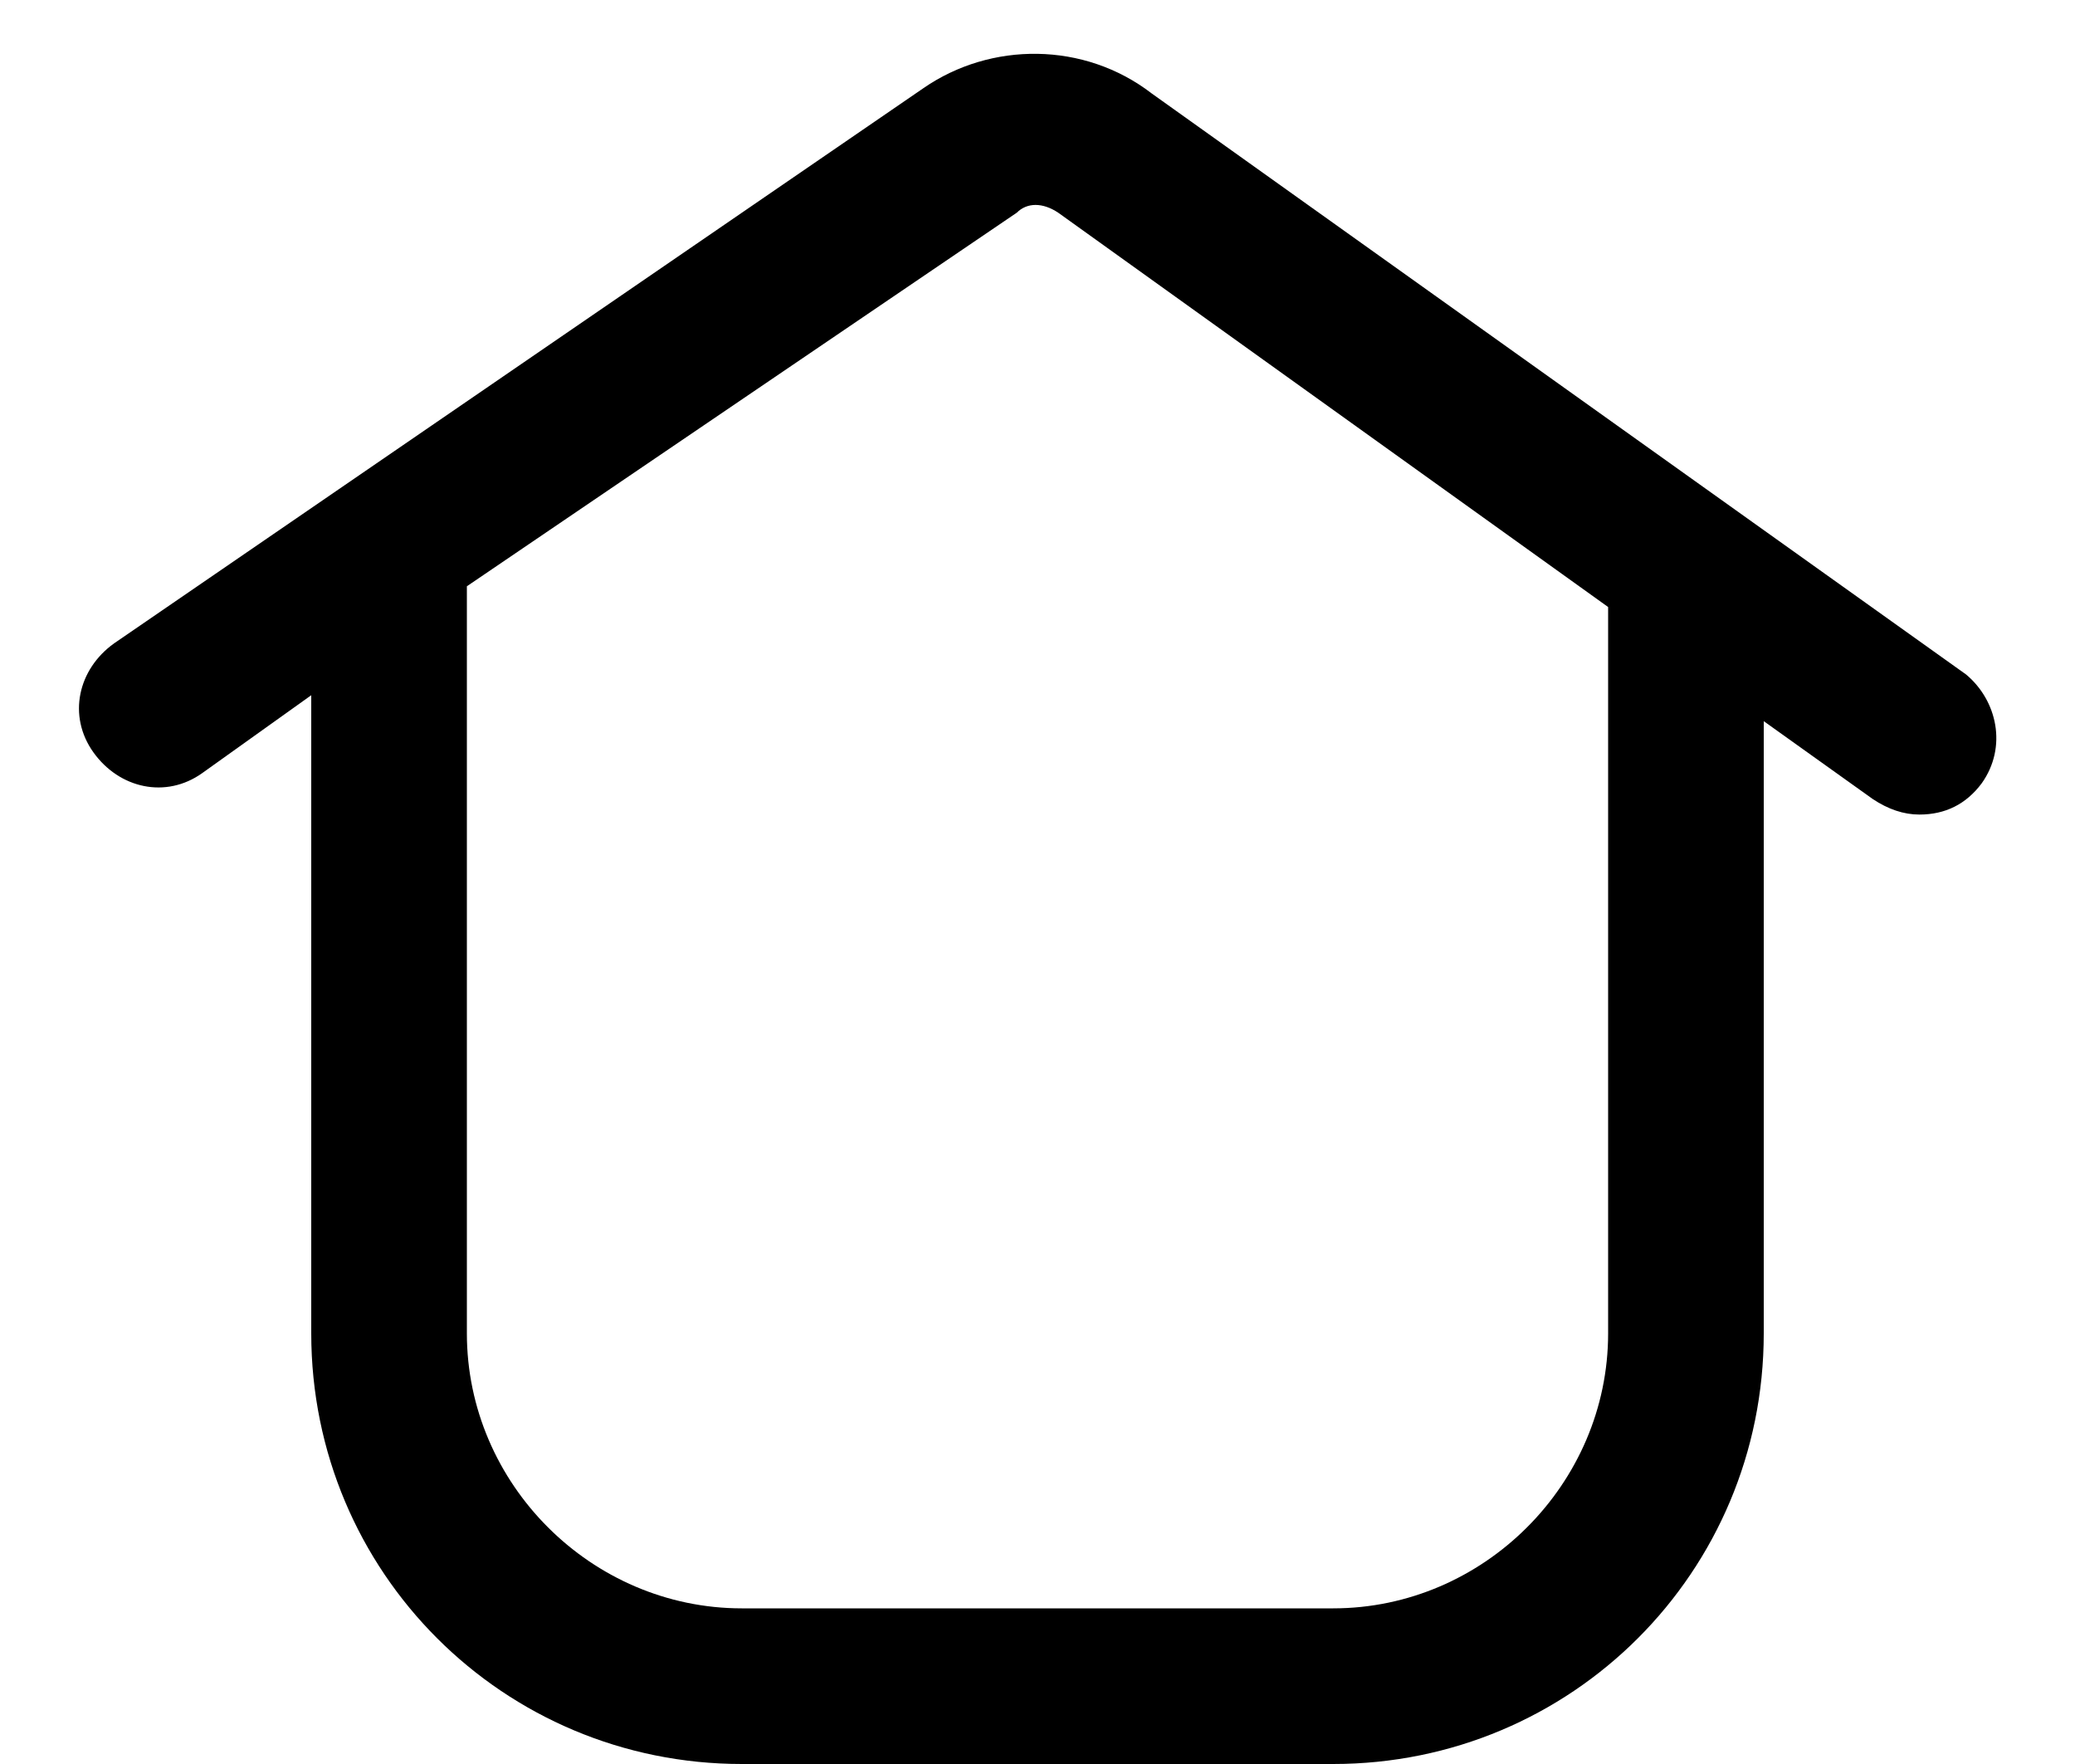 <svg width="20" height="17" viewBox="0 0 20 17" xmlns="http://www.w3.org/2000/svg">
<path d="M18.95 6.5L11.1 0.9C10.45 0.4 9.55 0.4 8.9 0.85L1.1 6.2C0.75 6.45 0.65 6.9 0.9 7.25C1.15 7.6 1.6 7.7 1.95 7.45L3 6.7V12.85C3 15.15 4.85 17 7.15 17H12.85C15.15 17 17 15.15 17 12.85V6.95L18.05 7.7C18.2 7.8 18.35 7.85 18.5 7.85C18.75 7.85 18.95 7.75 19.1 7.55C19.35 7.2 19.25 6.75 18.95 6.5ZM15.5 12.85C15.5 14.3 14.3 15.5 12.85 15.5H7.15C5.7 15.5 4.5 14.3 4.5 12.85V5.65L9.8 2.05C9.9 1.95 10.05 1.95 10.2 2.05L15.5 5.85V12.85Z"/>
</svg>
